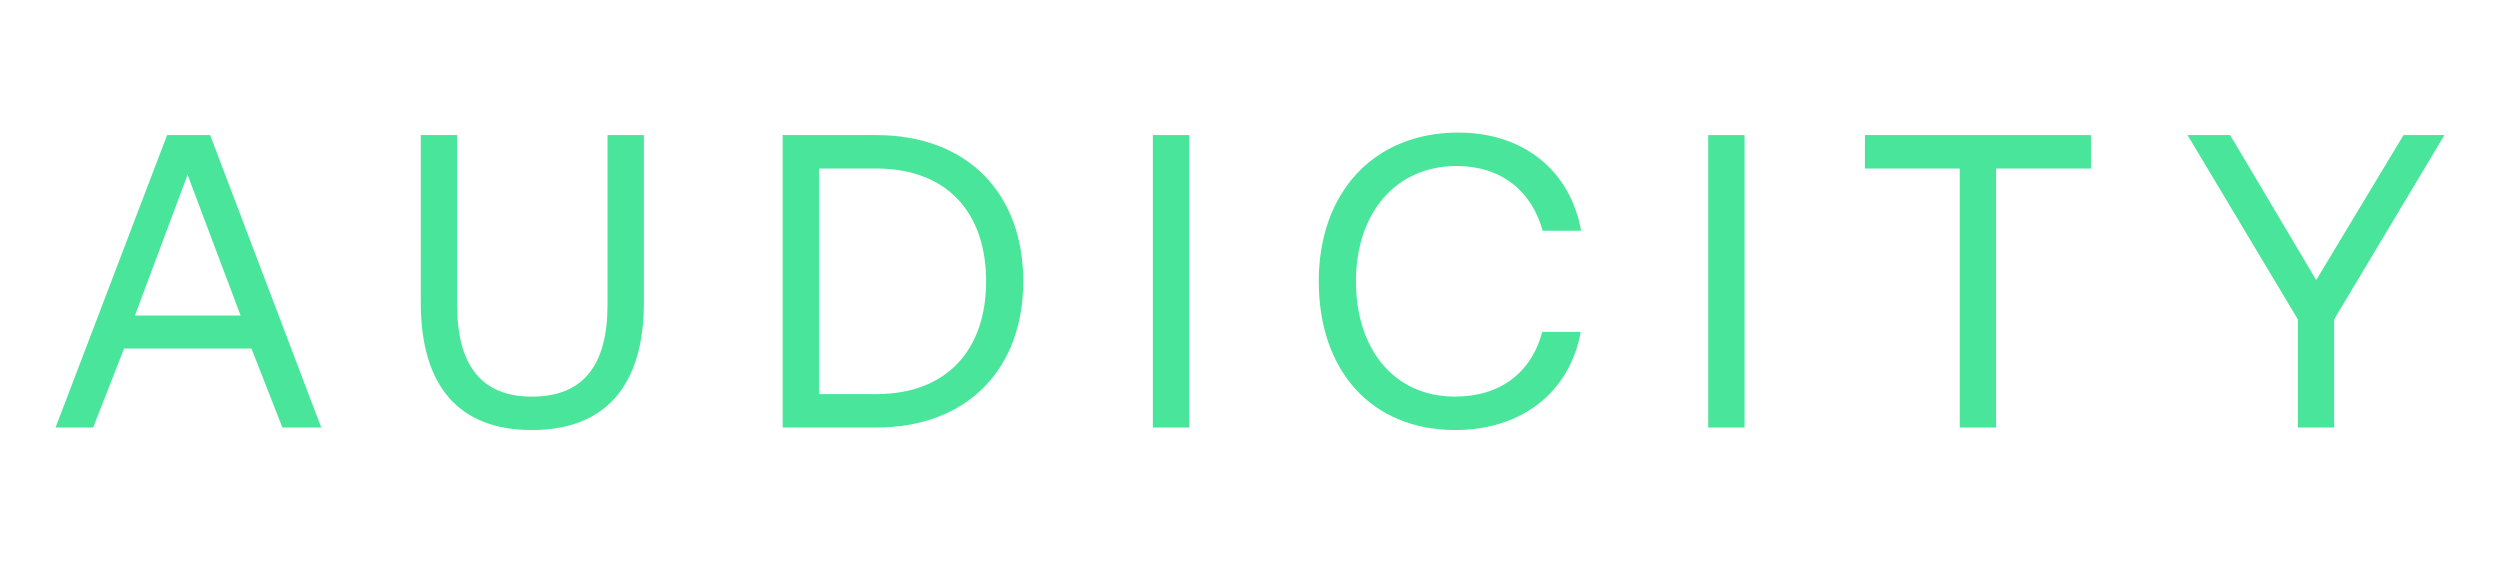 <?xml version="1.0" encoding="utf-8"?>
<!-- Generator: Adobe Illustrator 27.0.0, SVG Export Plug-In . SVG Version: 6.00 Build 0)  -->
<svg version="1.1" id="Layer_1" xmlns="http://www.w3.org/2000/svg" xmlns:xlink="http://www.w3.org/1999/xlink" x="0px" y="0px"
	 viewBox="0 0 2000 450.09" style="enable-background:new 0 0 2000 450.09;" xml:space="preserve">
<style type="text/css">
	.st0{fill:#49E59A;}
</style>
<g>
	<g>
		<path class="st0" d="M44.45,342.02l89.24-233.95h34.42L257,342.02h-31.08l-24.73-63.17H99.25l-24.73,63.17L44.45,342.02
			L44.45,342.02z M107.94,252.45h84.56l-42.45-112.63L107.94,252.45z"/>
		<path class="st0" d="M336.62,108.07h29.08v135.7c0,48.46,19.39,73.53,59.82,73.53c41.12,0,60.5-25.07,60.5-73.53v-135.7h29.08
			v134.02c0,66.85-31.08,101.94-89.58,101.94c-58.48,0-88.89-35.09-88.89-101.94L336.62,108.07L336.62,108.07z"/>
		<path class="st0" d="M626.11,342.02V108.07h74.86c73.2,0,117.64,46.79,117.64,116.98c0,69.85-44.44,116.97-117.64,116.97
			L626.11,342.02L626.11,342.02z M655.19,315.29h45.79c56.82,0,87.91-35.76,87.91-90.24c0-54.82-31.08-90.24-87.91-90.24h-45.79
			V315.29z"/>
		<path class="st0" d="M922.29,108.07h29.08v233.95h-29.08V108.07z"/>
		<path class="st0" d="M1055.01,225.05c0-70.85,43.78-118.99,111.63-118.99c51.81,0,89.57,30.08,98.26,78.54h-30.74
			c-9.03-32.41-33.76-51.8-68.85-51.8c-49.14,0-80.55,38.1-80.55,92.24c0,53.8,30.08,92.24,79.22,92.24
			c36.09,0,61.15-19.06,69.84-51.81h30.75c-8.69,48.46-47.46,78.54-100.26,78.54C1097.13,344.02,1055.01,296.56,1055.01,225.05z"/>
		<path class="st0" d="M1366.57,108.07h29.08v233.95h-29.08V108.07z"/>
		<path class="st0" d="M1491.94,108.07h180.81v26.74h-75.87v207.21h-29.08V134.81h-75.87L1491.94,108.07L1491.94,108.07z"/>
		<path class="st0" d="M1750.02,108.07h34.09l68.85,115.98l69.85-115.98h32.74l-88.22,147.39v86.56h-29.08v-86.56L1750.02,108.07z"
			/>
	</g>
</g>
</svg>

